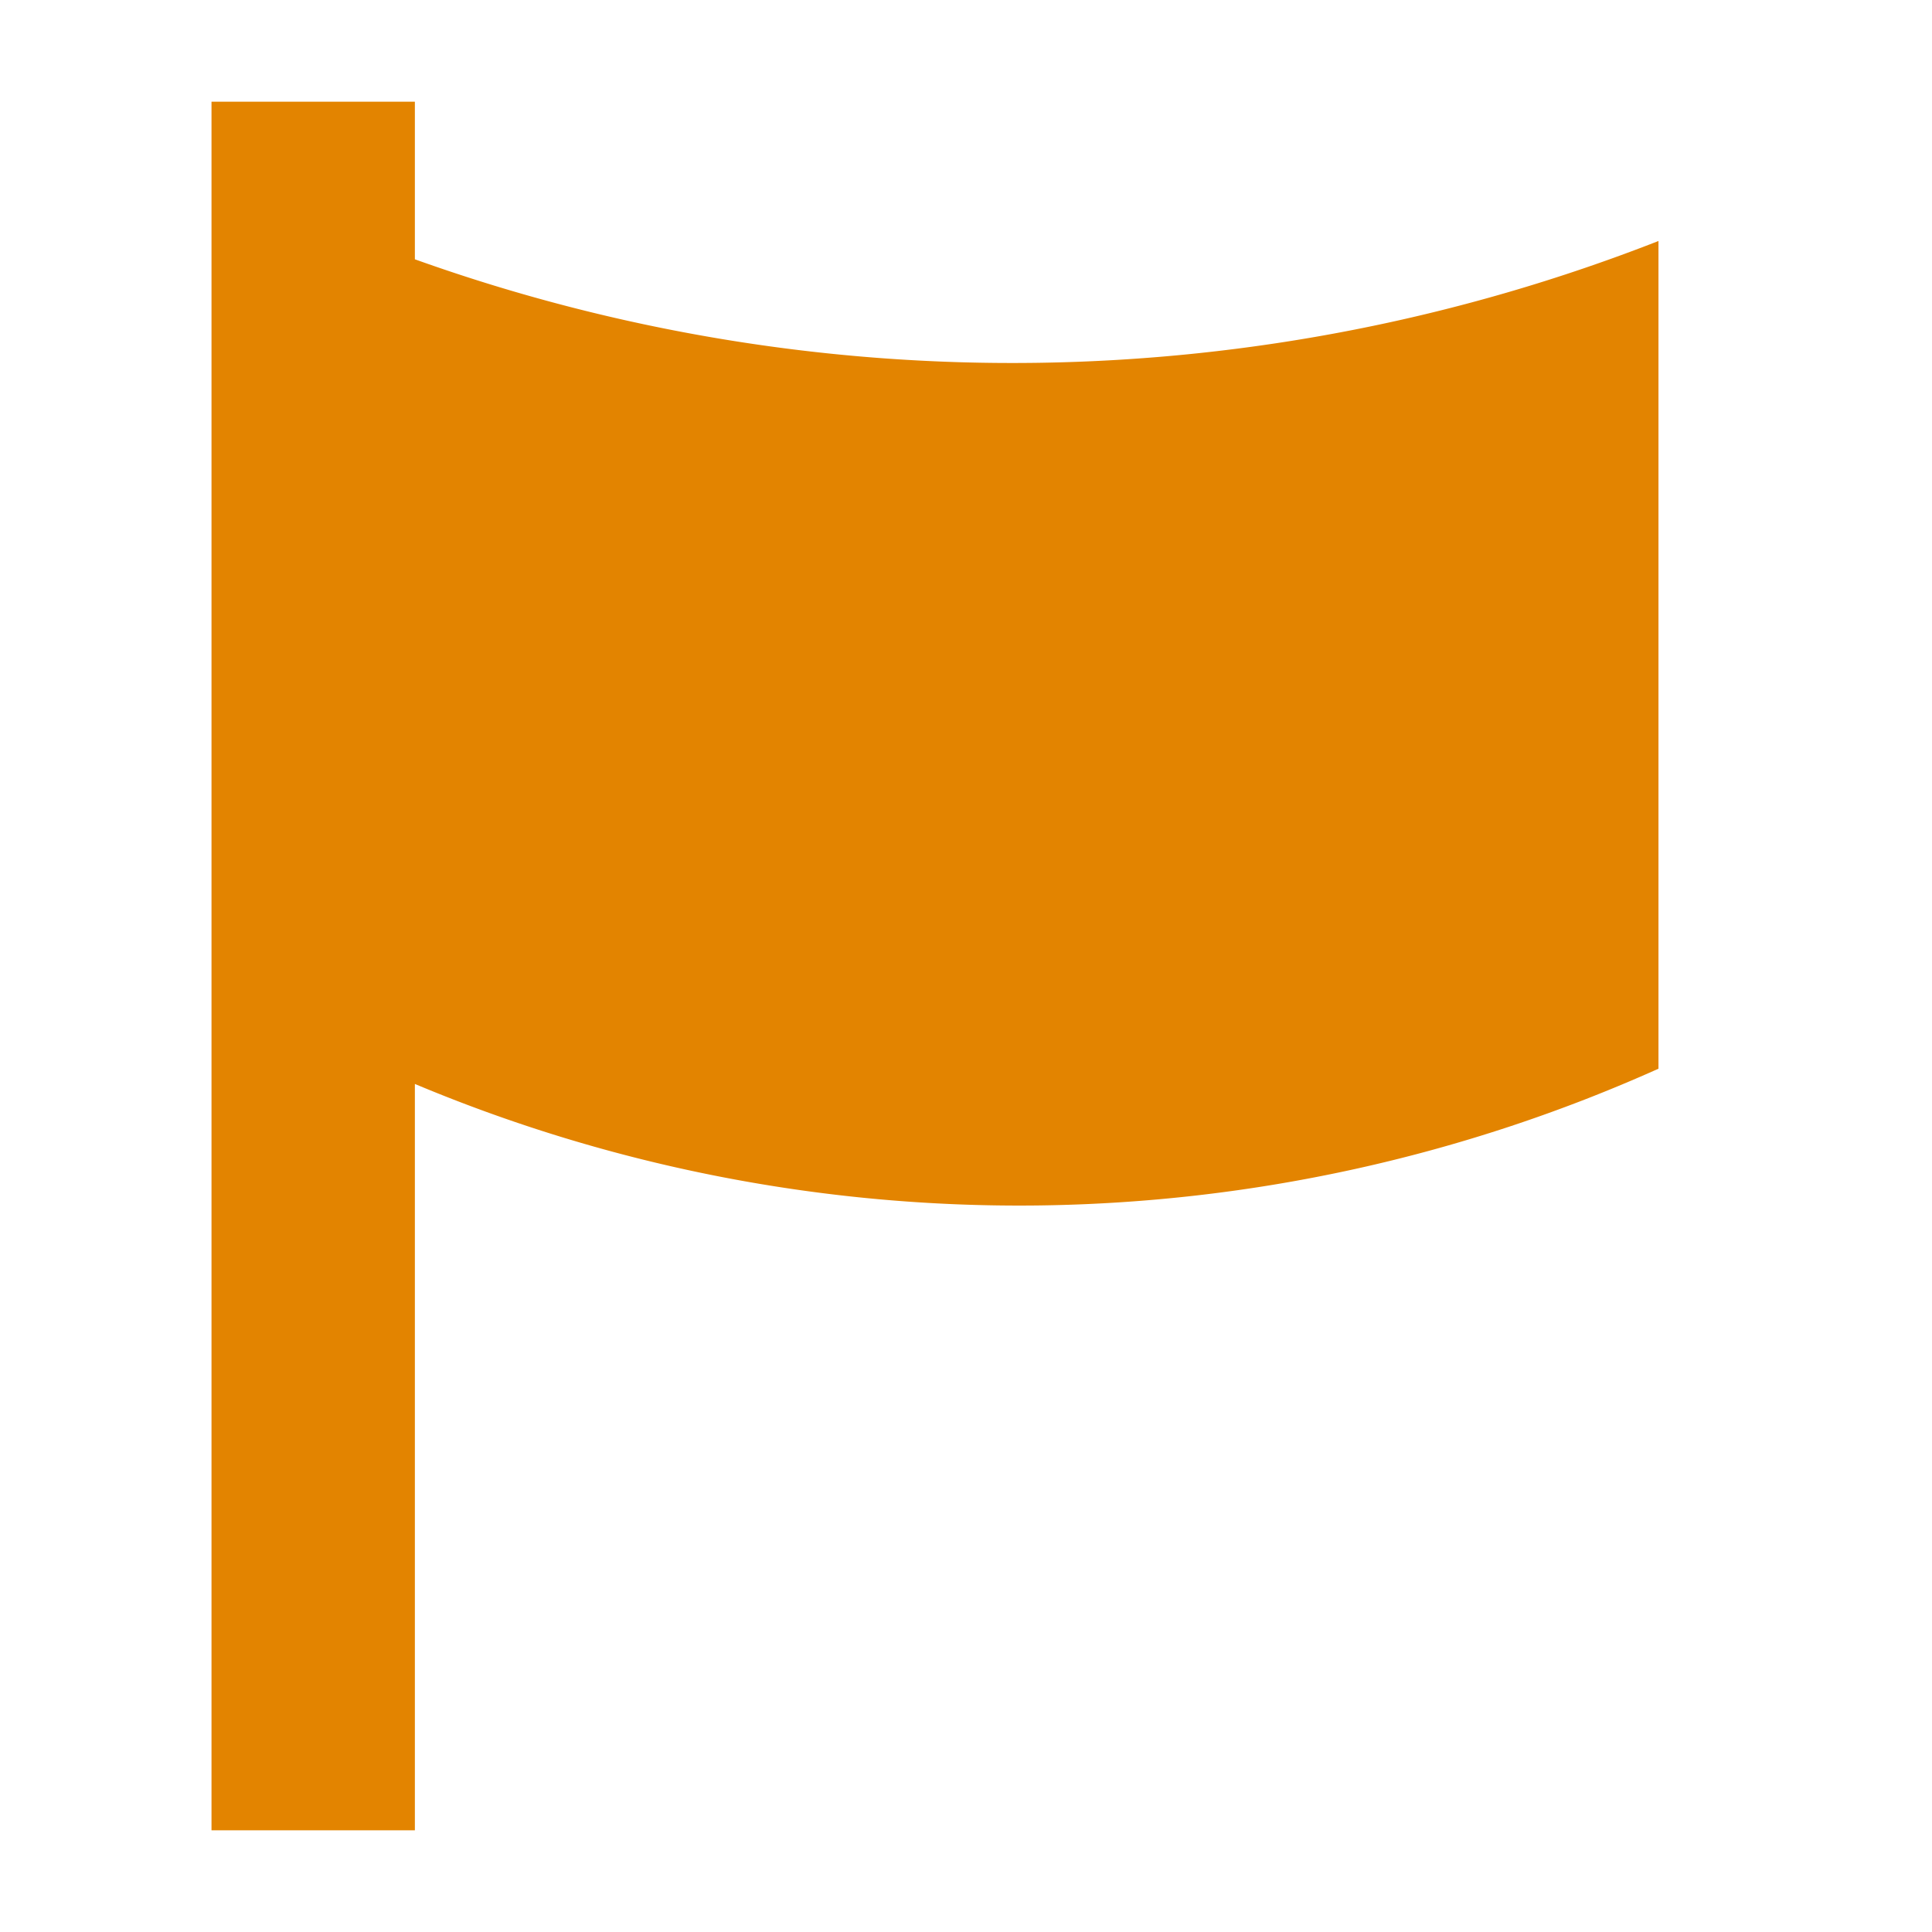 <svg xmlns="http://www.w3.org/2000/svg" viewBox="0 0 19 19"><style>*{fill:#E38400;}@supports(color: oklch(0% 0 0)){*{fill:oklch(0.701 0.205 51.88)}}</style><path d="M4.08 2.55V1h-2v17h2v-7.34a15.36 15.36 0 0 0 12.23-.15V2.37a17.43 17.43 0 0 1-12.23.18Z"/></svg>
